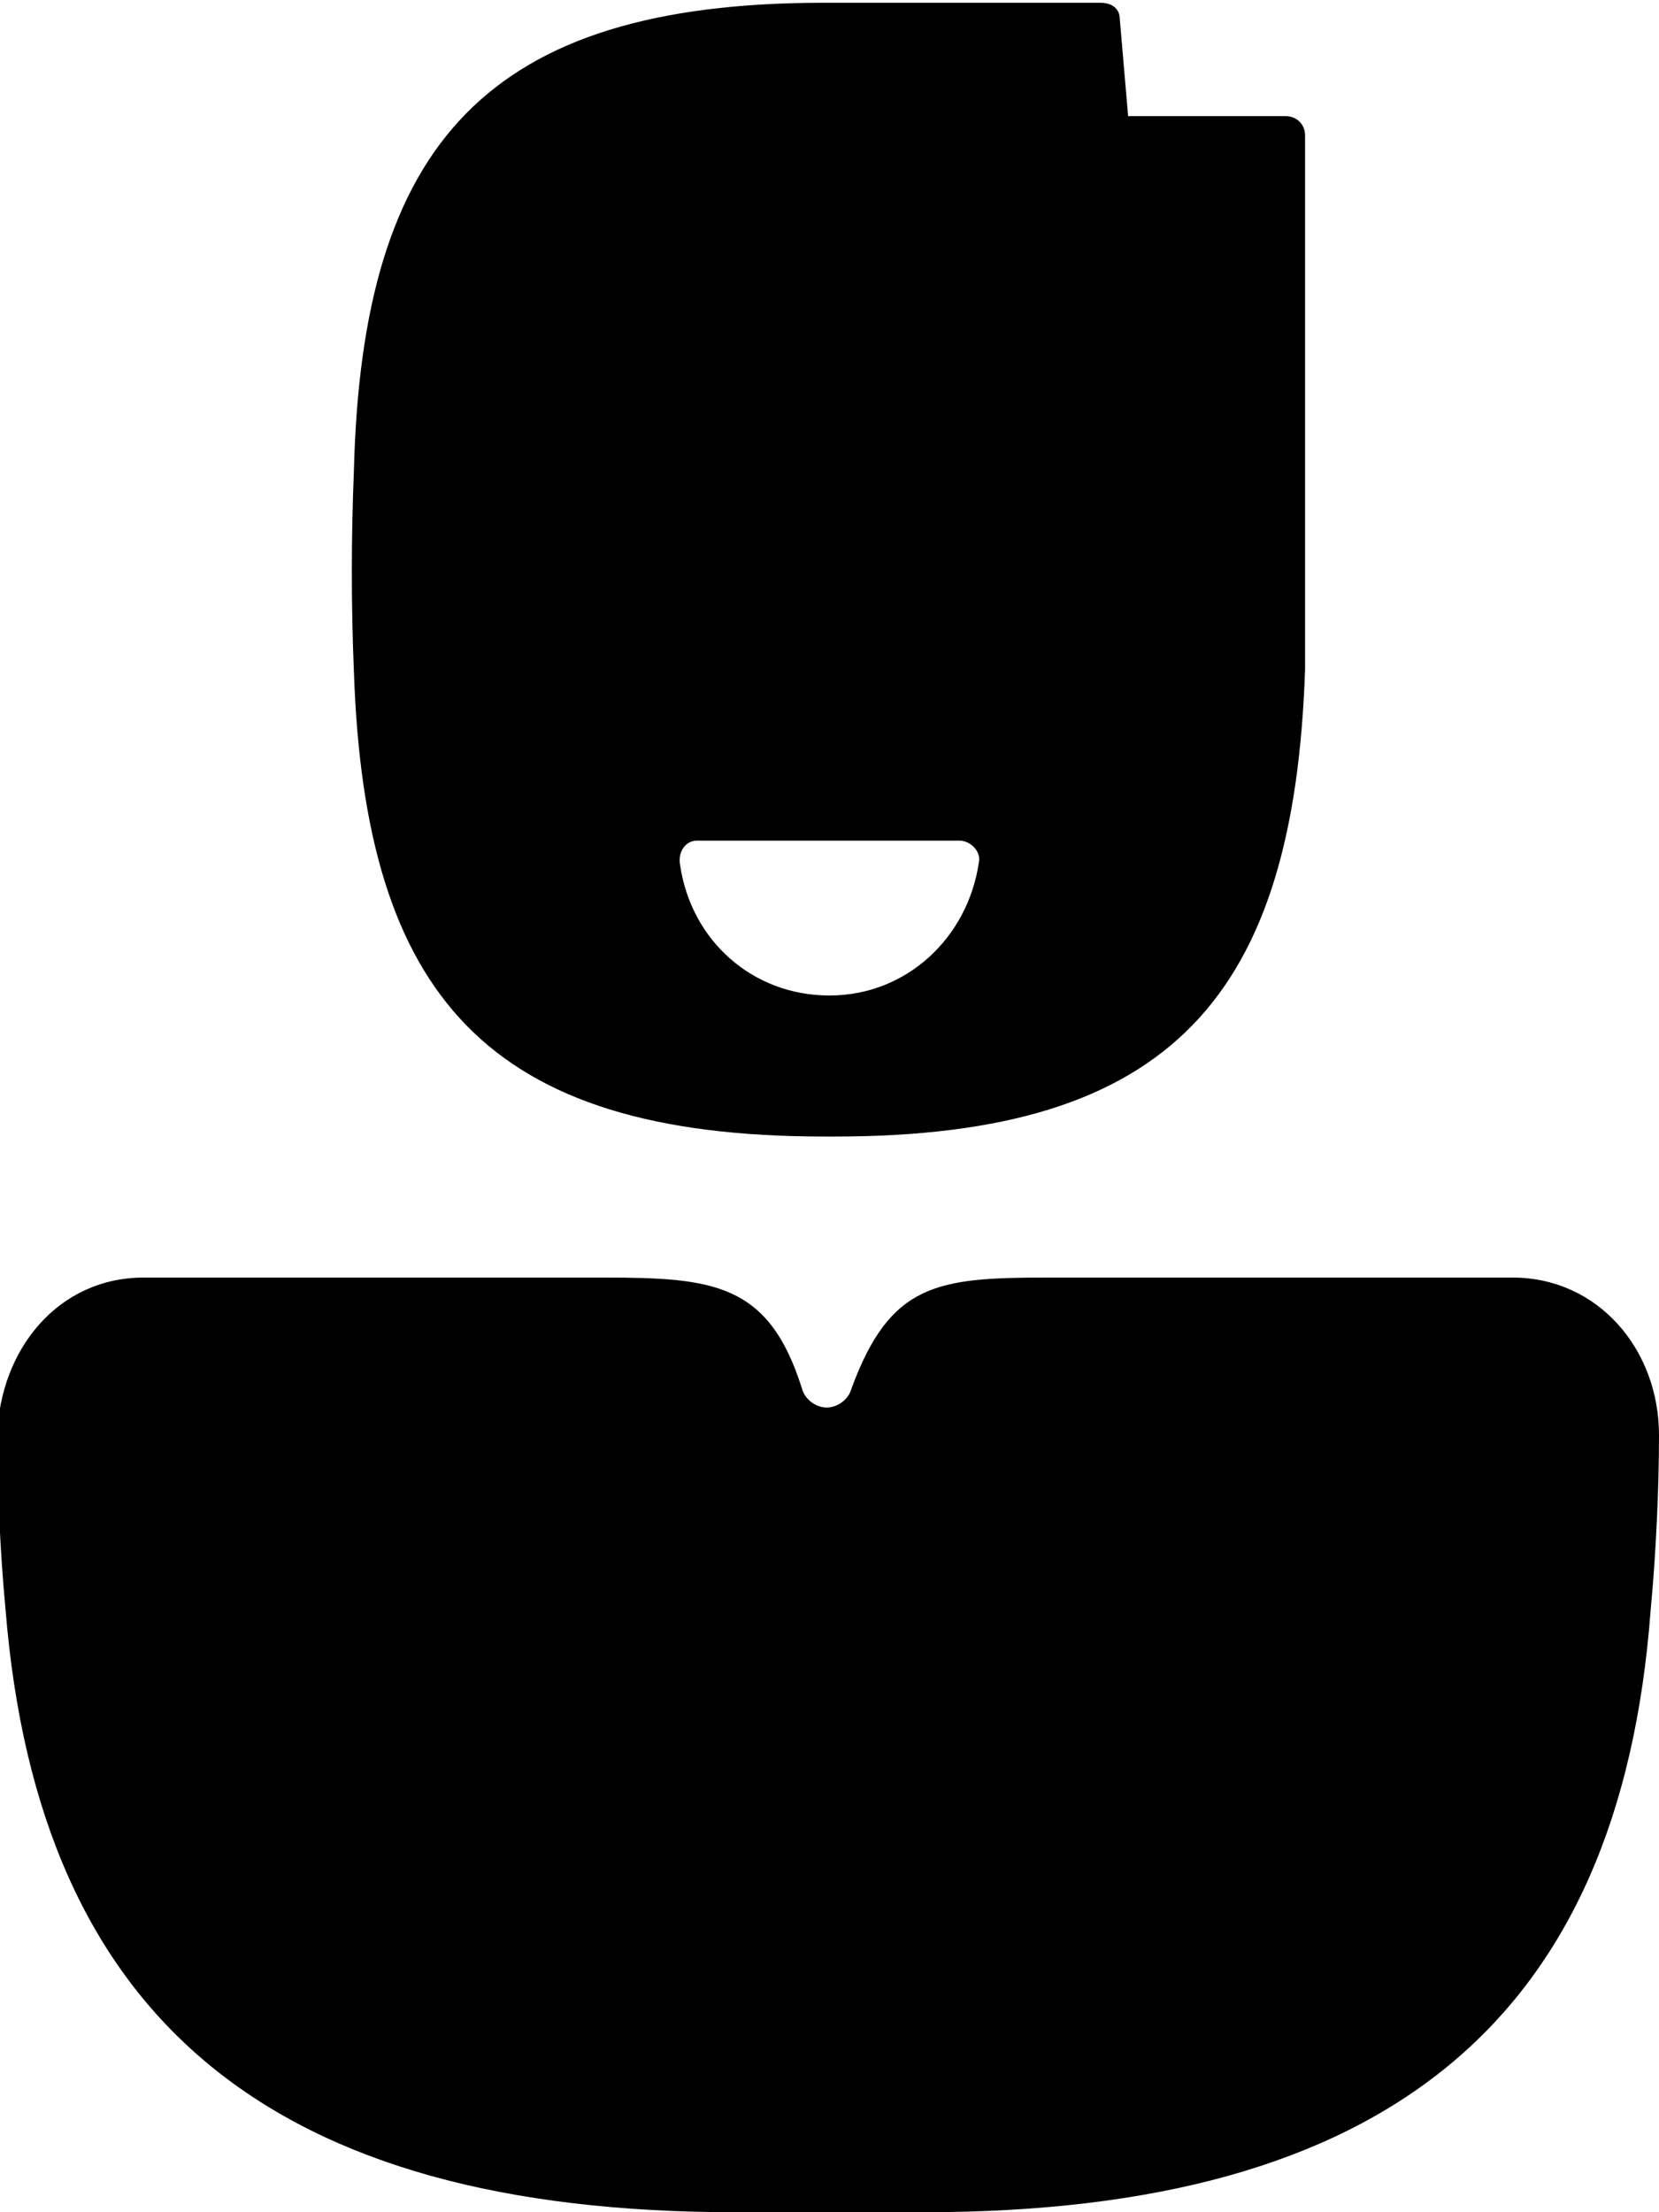 <?xml version="1.0" encoding="utf-8"?>
<!-- Generator: Adobe Illustrator 22.0.1, SVG Export Plug-In . SVG Version: 6.00 Build 0)  -->
<svg version="1.1" id="Warstwa_1" xmlns="http://www.w3.org/2000/svg" xmlns:xlink="http://www.w3.org/1999/xlink" x="0px" y="0px"
	 viewBox="0 0 60 80" style="enable-background:new 0 0 60 80;" xml:space="preserve">
<g>
	<path d="M29.8,41.1h0.4c12.2,0,16.6-5.1,17-16.9V4.9c0-0.4-0.3-0.7-0.7-0.7h-5.7l-0.3-3.5c0-0.4-0.3-0.6-0.7-0.6h-10
		c-12.2,0-16.7,5.1-17,16.9c-0.1,2.5-0.1,4.9,0,7.3C13.2,36,17.6,41.1,29.8,41.1z M25.2,30.4h9.5c0.4,0,0.8,0.4,0.7,0.8
		C35,33.9,32.8,36,30,36c-2.8,0-5-2-5.4-4.7C24.5,30.8,24.8,30.4,25.2,30.4z"/>
	<path d="M54.7,46.2l-7.5,0v0l-9.3,0c-4,0-5.7,0.2-7.1,4c-0.1,0.4-0.5,0.7-0.9,0.7h0c-0.4,0-0.8-0.3-0.9-0.7c-1.2-3.8-3.2-4-7.2-4
		l-6.2,0l0,0l-10.4,0c-3.1,0-5.2,2.6-5.3,5.7c0,1.8,0.1,4.2,0.3,6.3C1.4,73.1,9.9,80,26.6,80h6.8c16.7,0,25.2-6.9,26.3-21.8
		c0.2-2.1,0.3-4.5,0.3-6.3C60,48.8,57.8,46.2,54.7,46.2z"/>
</g>
</svg>
